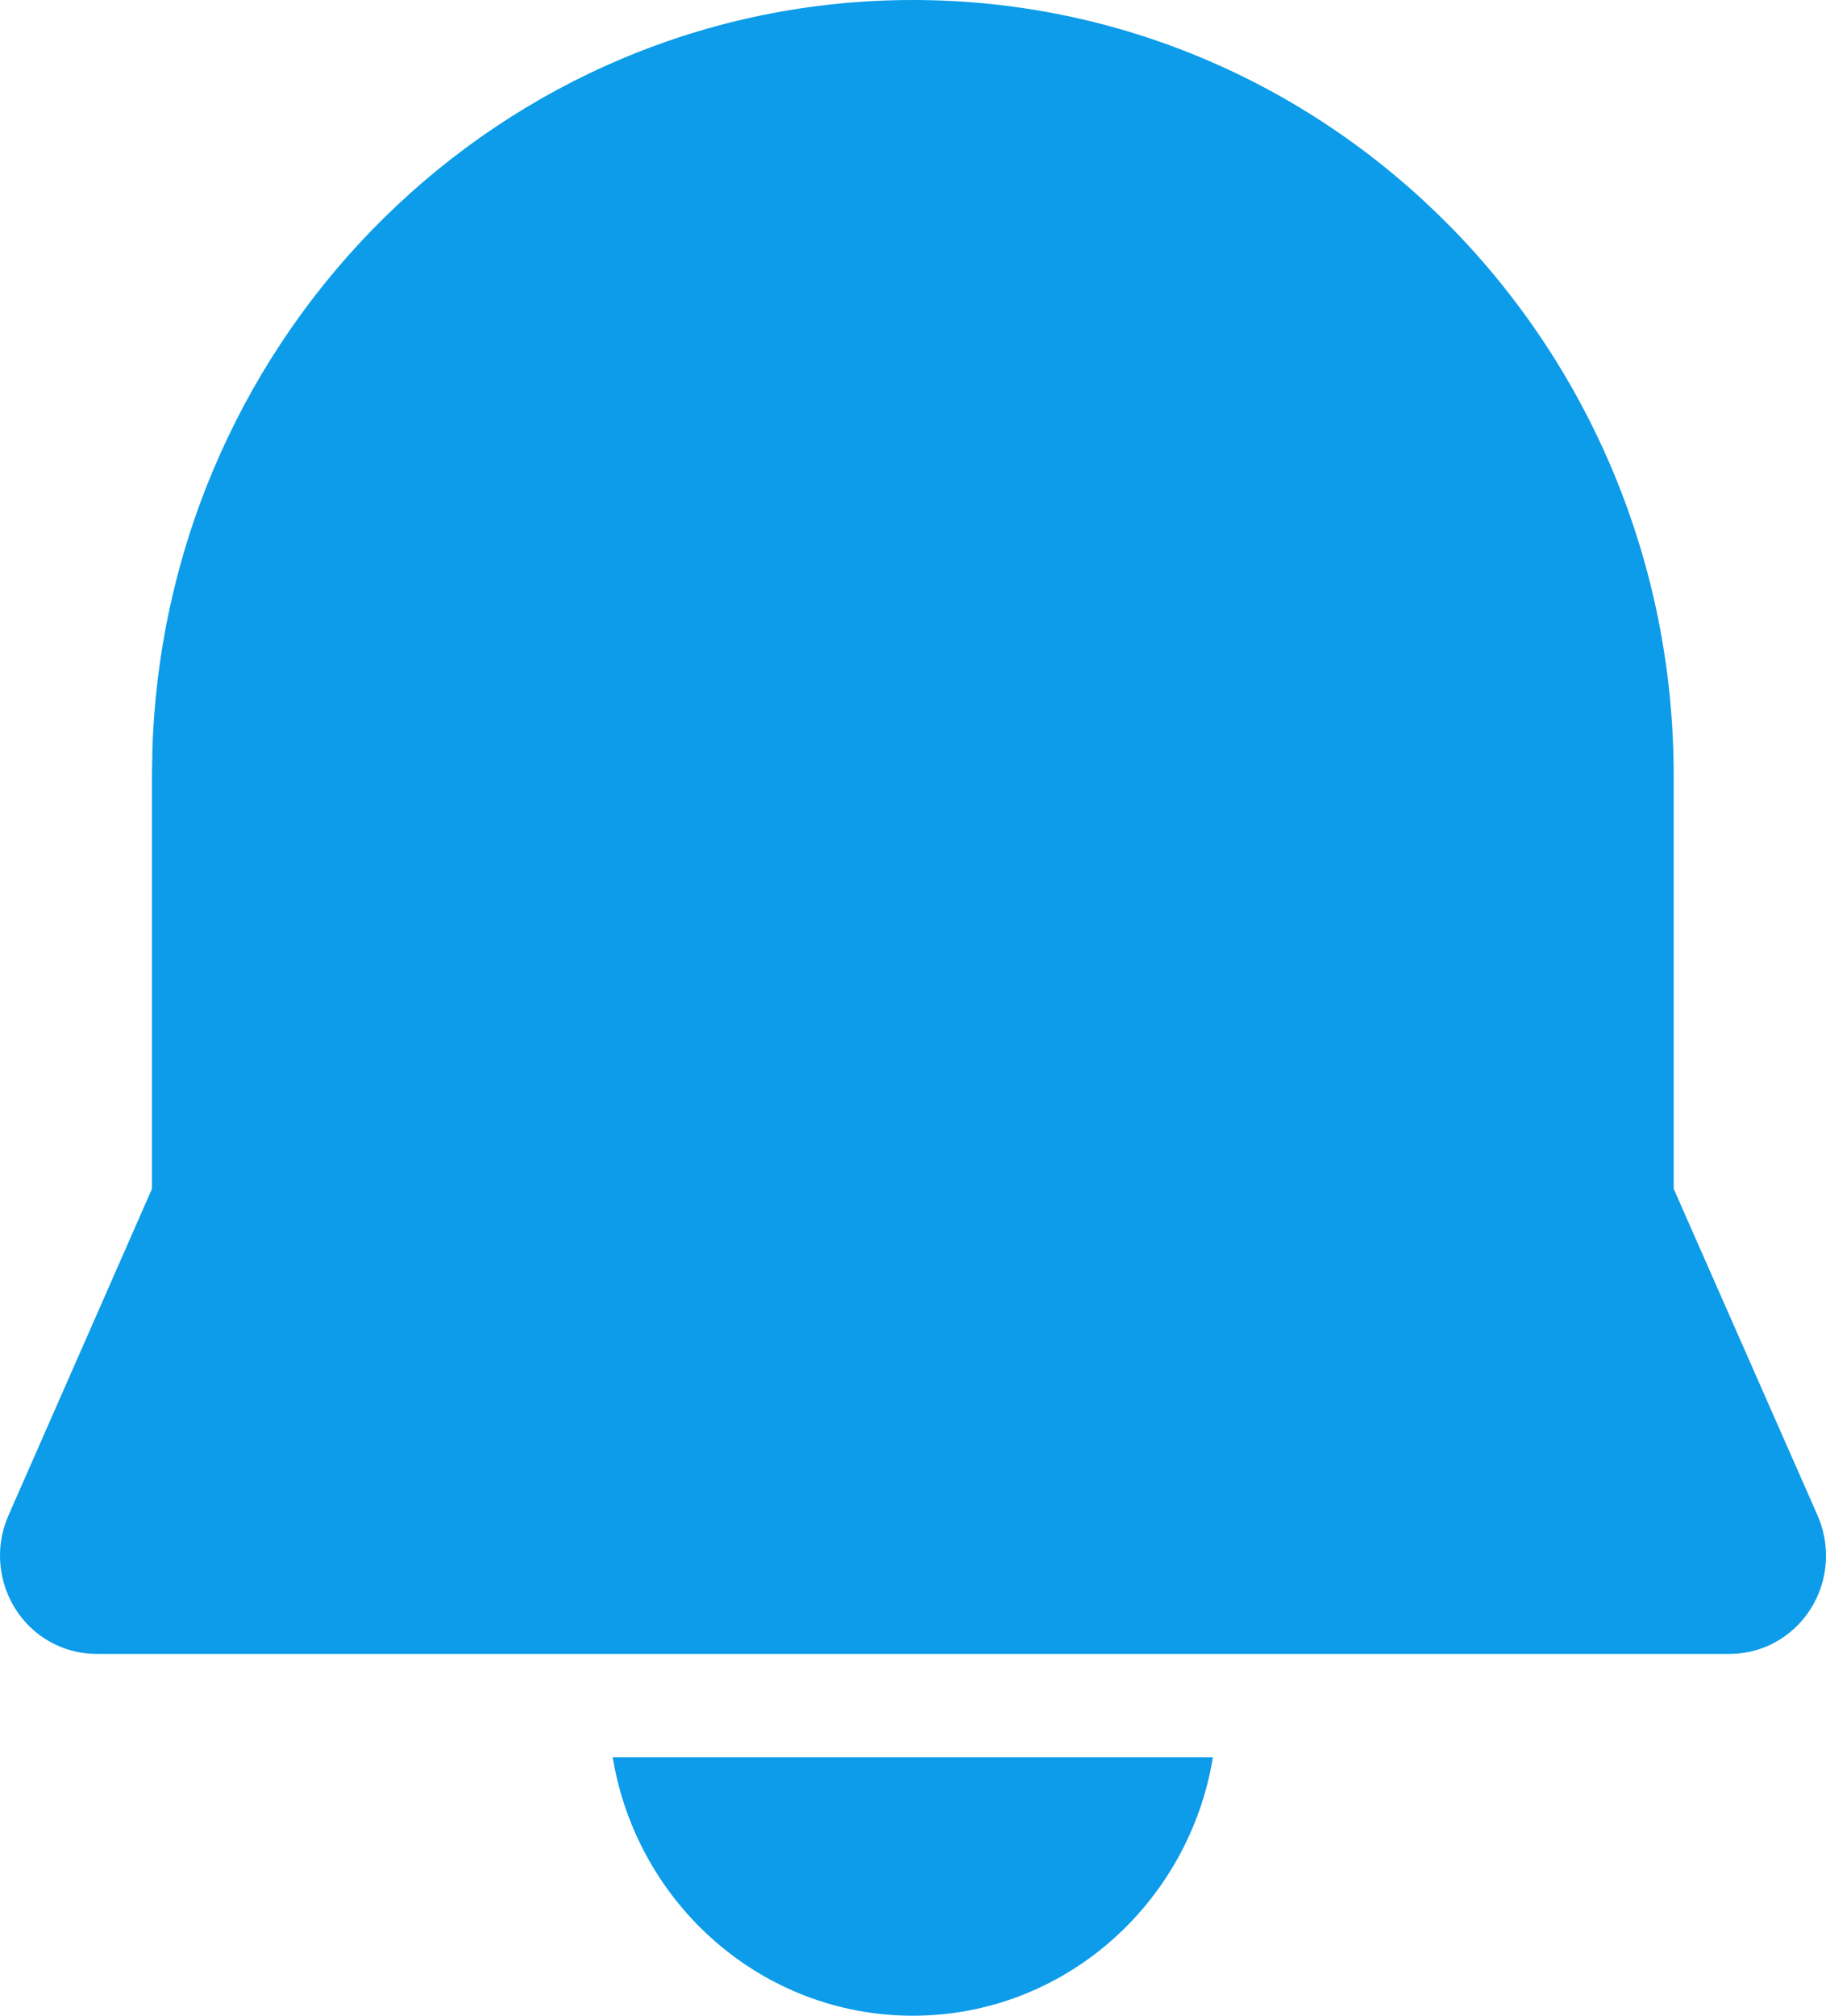 <svg width="29" height="32" viewBox="0 0 29 32" fill="none" xmlns="http://www.w3.org/2000/svg">
<path d="M9.731 27.899H19.263C18.879 30.227 16.891 32 14.497 32C12.103 32 10.115 30.227 9.731 27.899ZM14.497 0C21.171 0 26.581 5.511 26.581 12.309V18.872L28.866 24.058C28.954 24.259 29 24.476 29 24.697C29 25.558 28.315 26.256 27.469 26.256H1.531C1.315 26.256 1.102 26.209 0.906 26.12C0.134 25.768 -0.211 24.845 0.134 24.059L2.414 18.872L2.414 12.288L2.421 11.878C2.645 5.263 7.981 0 14.497 0Z" fill="#0C9CE9"/>
</svg>
